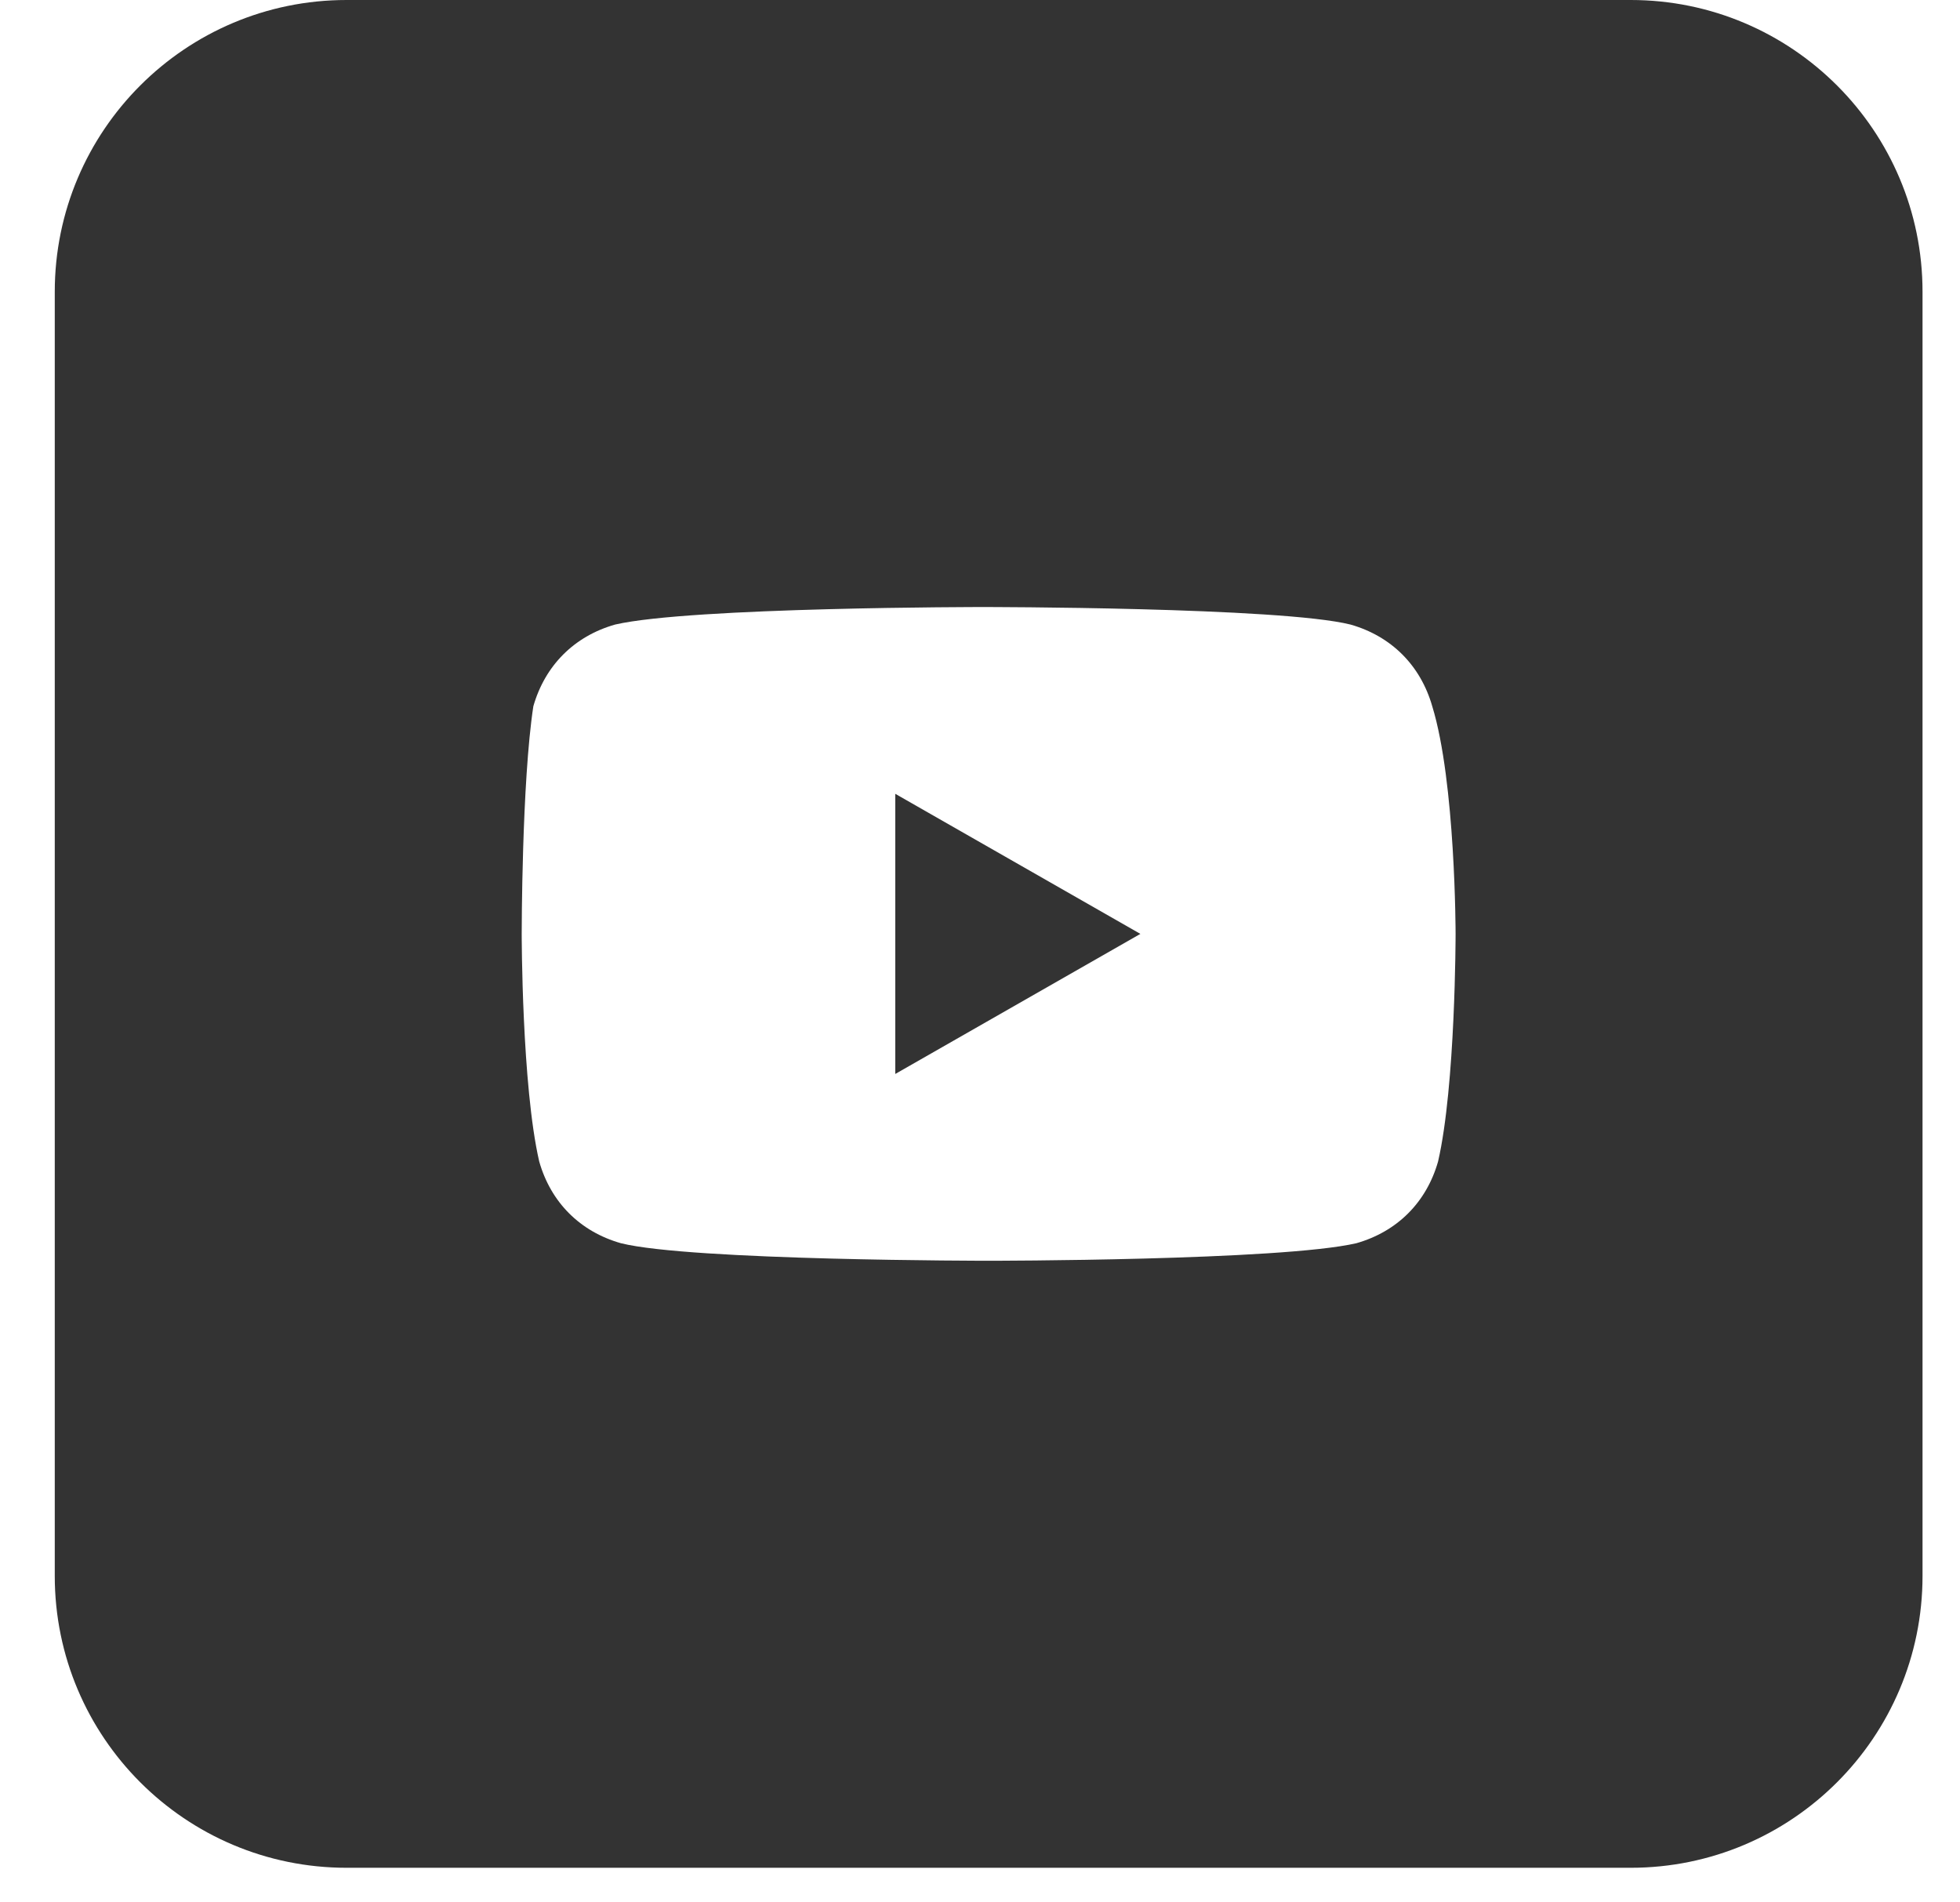 <svg width="34" height="33" viewBox="0 0 34 33" fill="none" xmlns="http://www.w3.org/2000/svg">
<path d="M19.782 16.2L15.53 13.77V18.63L19.782 16.2Z" fill="#333333"/>
<path fill-rule="evenodd" clip-rule="evenodd" d="M0.95 5.062C0.95 2.267 3.217 0 6.012 0H28.288C31.083 0 33.35 2.267 33.35 5.062V27.337C33.35 30.133 31.083 32.4 28.288 32.4H6.012C3.217 32.4 0.95 30.133 0.95 27.337V5.062ZM23.427 10.834C24.136 11.036 24.642 11.543 24.845 12.251C25.25 13.568 25.25 16.2 25.25 16.2C25.25 16.2 25.25 18.832 24.946 20.149C24.744 20.858 24.237 21.364 23.529 21.566C22.212 21.87 17.15 21.87 17.15 21.87C17.15 21.87 11.986 21.87 10.771 21.566C10.062 21.364 9.556 20.858 9.354 20.149C9.05 18.832 9.05 16.2 9.05 16.2C9.05 16.2 9.05 13.568 9.252 12.251C9.455 11.543 9.961 11.036 10.67 10.834C11.986 10.53 17.049 10.53 17.049 10.53C17.049 10.53 22.212 10.53 23.427 10.834Z" fill="#333333"/>
</svg>

